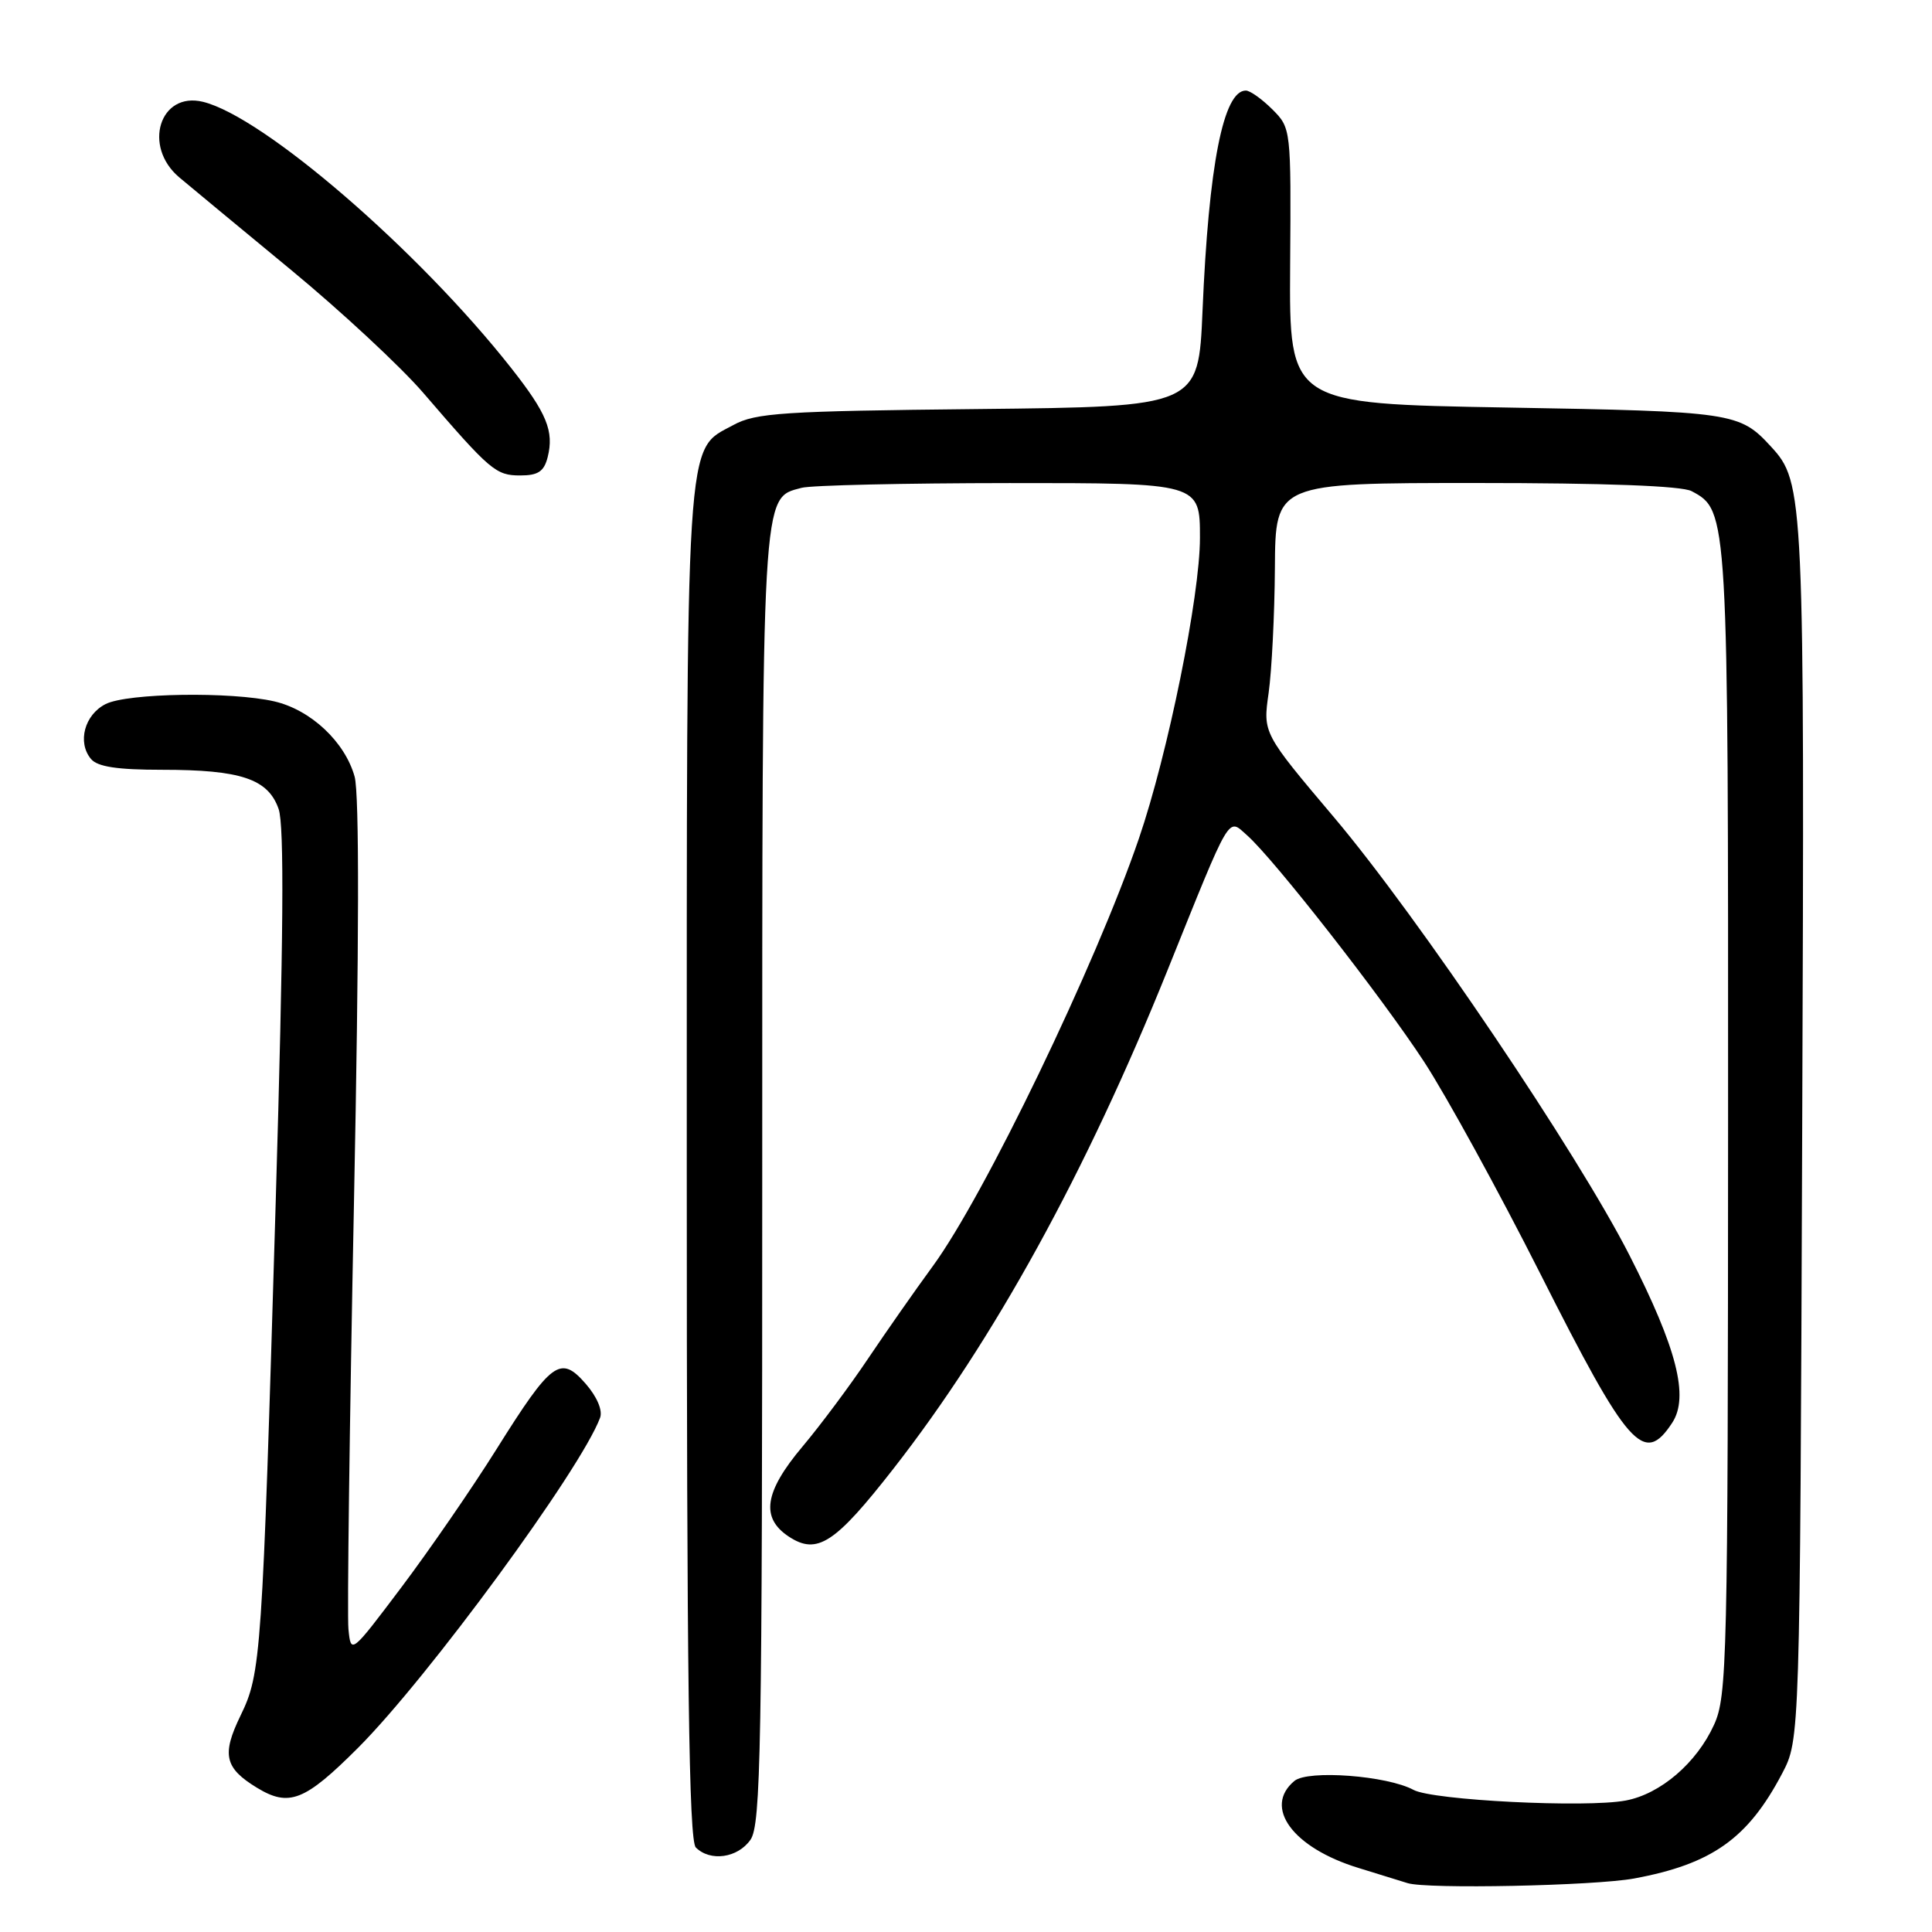 <?xml version="1.0" encoding="UTF-8" standalone="no"?>
<!DOCTYPE svg PUBLIC "-//W3C//DTD SVG 1.1//EN" "http://www.w3.org/Graphics/SVG/1.1/DTD/svg11.dtd" >
<svg xmlns="http://www.w3.org/2000/svg" xmlns:xlink="http://www.w3.org/1999/xlink" version="1.1" viewBox="0 0 256 256">
 <g >
 <path fill="currentColor"
d=" M 216.53 248.91 C 226.84 247.00 231.61 243.62 236.14 235.00 C 238.50 230.50 238.50 230.50 238.80 150.00 C 239.12 65.35 239.06 63.94 234.65 59.16 C 230.50 54.65 229.65 54.52 199.66 54.00 C 170.83 53.50 170.83 53.50 170.95 35.24 C 171.08 17.04 171.07 16.98 168.59 14.49 C 167.21 13.12 165.64 12.00 165.08 12.00 C 162.10 12.00 160.16 21.84 159.34 41.20 C 158.80 53.89 158.80 53.89 129.65 54.20 C 103.73 54.47 100.13 54.70 97.17 56.32 C 90.75 59.82 91.00 55.85 91.00 154.27 C 91.00 222.42 91.28 243.88 92.20 244.80 C 94.11 246.71 97.75 246.20 99.44 243.78 C 100.82 241.81 101.00 231.84 101.00 156.23 C 101.00 64.03 100.88 66.07 106.21 64.64 C 107.47 64.30 119.86 64.02 133.75 64.01 C 159.00 64.00 159.00 64.00 159.00 71.27 C 159.00 78.97 154.77 99.83 150.91 111.11 C 145.21 127.79 130.41 158.50 123.58 167.80 C 121.28 170.94 117.44 176.43 115.04 180.00 C 112.65 183.57 108.74 188.82 106.35 191.66 C 101.27 197.69 100.75 201.13 104.54 203.62 C 108.28 206.07 110.64 204.53 118.40 194.59 C 131.69 177.57 143.91 155.35 154.69 128.59 C 163.22 107.41 162.65 108.39 165.23 110.67 C 168.79 113.81 183.09 132.11 188.72 140.72 C 191.67 145.25 198.58 157.85 204.07 168.72 C 215.76 191.89 217.83 194.24 221.58 188.52 C 223.83 185.08 222.20 178.67 215.93 166.36 C 209.05 152.84 187.89 121.47 176.78 108.32 C 167.34 97.15 167.34 97.15 168.10 91.82 C 168.51 88.90 168.89 81.44 168.93 75.25 C 169.00 64.00 169.00 64.00 195.57 64.00 C 212.68 64.00 222.85 64.38 224.15 65.08 C 229.00 67.67 229.00 67.76 228.98 148.72 C 228.96 220.08 228.85 224.74 227.12 228.54 C 224.82 233.60 220.02 237.72 215.41 238.58 C 210.15 239.57 189.84 238.55 187.30 237.17 C 183.81 235.28 173.32 234.49 171.52 235.98 C 167.34 239.45 171.30 244.85 180.00 247.51 C 183.03 248.44 185.95 249.34 186.50 249.52 C 189.03 250.34 211.26 249.88 216.53 248.91 Z  M 47.45 231.59 C 56.70 222.33 76.95 194.72 79.51 187.87 C 79.88 186.90 79.12 185.10 77.62 183.37 C 74.26 179.51 73.11 180.35 65.78 192.04 C 62.52 197.24 56.84 205.48 53.17 210.35 C 46.50 219.20 46.50 219.20 46.17 215.86 C 45.99 214.03 46.32 188.66 46.90 159.48 C 47.59 124.95 47.62 105.20 46.99 102.91 C 45.71 98.31 41.19 94.06 36.36 92.94 C 30.66 91.62 16.89 91.83 14.00 93.29 C 11.20 94.70 10.22 98.36 12.05 100.56 C 12.91 101.60 15.52 102.00 21.47 102.00 C 31.93 102.00 35.53 103.21 36.92 107.20 C 37.68 109.38 37.57 124.22 36.53 159.38 C 34.74 219.71 34.60 221.71 31.87 227.33 C 29.36 232.50 29.76 234.27 34.04 236.88 C 38.31 239.48 40.38 238.66 47.45 231.59 Z  M 72.57 60.57 C 73.43 57.14 72.46 54.76 67.73 48.76 C 55.47 33.19 34.92 15.45 26.89 13.49 C 21.17 12.10 18.88 19.39 23.75 23.50 C 25.26 24.77 31.94 30.30 38.58 35.78 C 45.23 41.27 53.10 48.59 56.08 52.05 C 64.98 62.39 65.70 63.00 68.94 63.00 C 71.31 63.00 72.09 62.47 72.57 60.57 Z "/>
</g>
</svg>